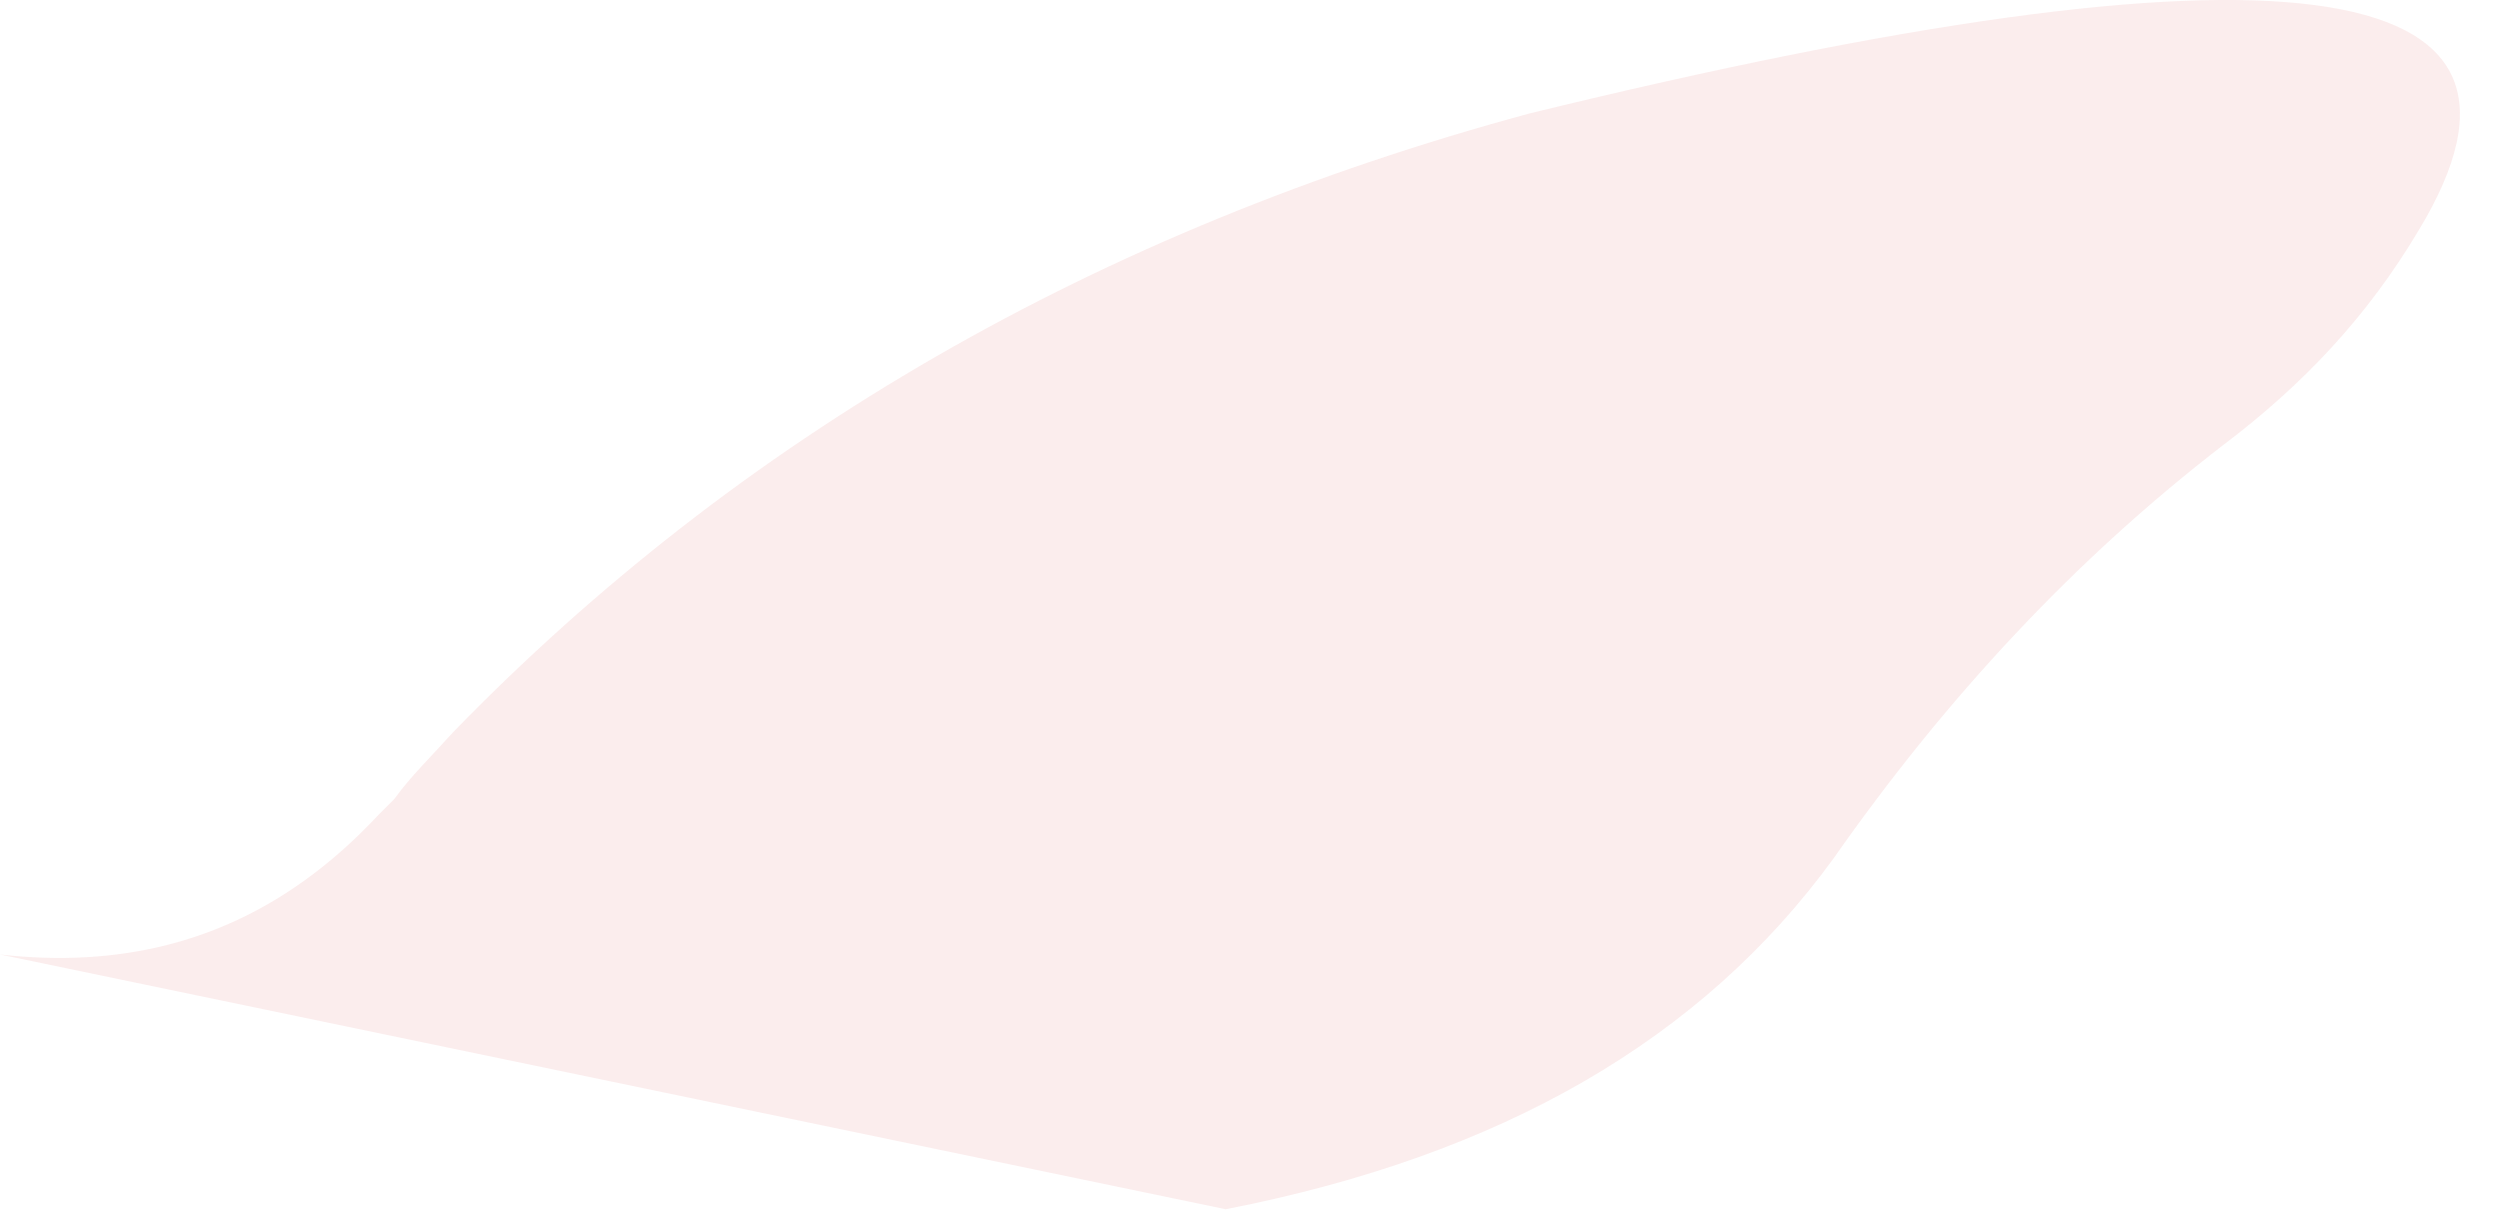 <?xml version="1.0" encoding="UTF-8" standalone="no"?><!DOCTYPE svg PUBLIC "-//W3C//DTD SVG 1.1//EN" "http://www.w3.org/Graphics/SVG/1.1/DTD/svg11.dtd"><svg width="100%" height="100%" viewBox="0 0 53 26" version="1.1" xmlns="http://www.w3.org/2000/svg" xmlns:xlink="http://www.w3.org/1999/xlink" xml:space="preserve" xmlns:serif="http://www.serif.com/" style="fill-rule:evenodd;clip-rule:evenodd;stroke-linejoin:round;stroke-miterlimit:2;"><path d="M25.985,25.636c5.842,-1.142 10.088,-3.591 12.886,-7.437c2.394,-3.416 5.126,-6.35 8.26,-8.763c1.714,-1.297 3.059,-2.731 4.145,-4.553c3.354,-5.543 -2.949,-6.365 -18.853,-2.477c-9.171,2.48 -16.77,6.889 -22.82,13.12c-0.445,0.495 -0.902,0.938 -1.24,1.409l-0.363,0.365c-1.726,1.842 -3.756,2.853 -6.156,2.992c-0.592,0.034 -1.206,0.016 -1.844,-0.057" style="fill:#db6b6b;fill-opacity:0.12;fill-rule:nonzero;"/></svg>